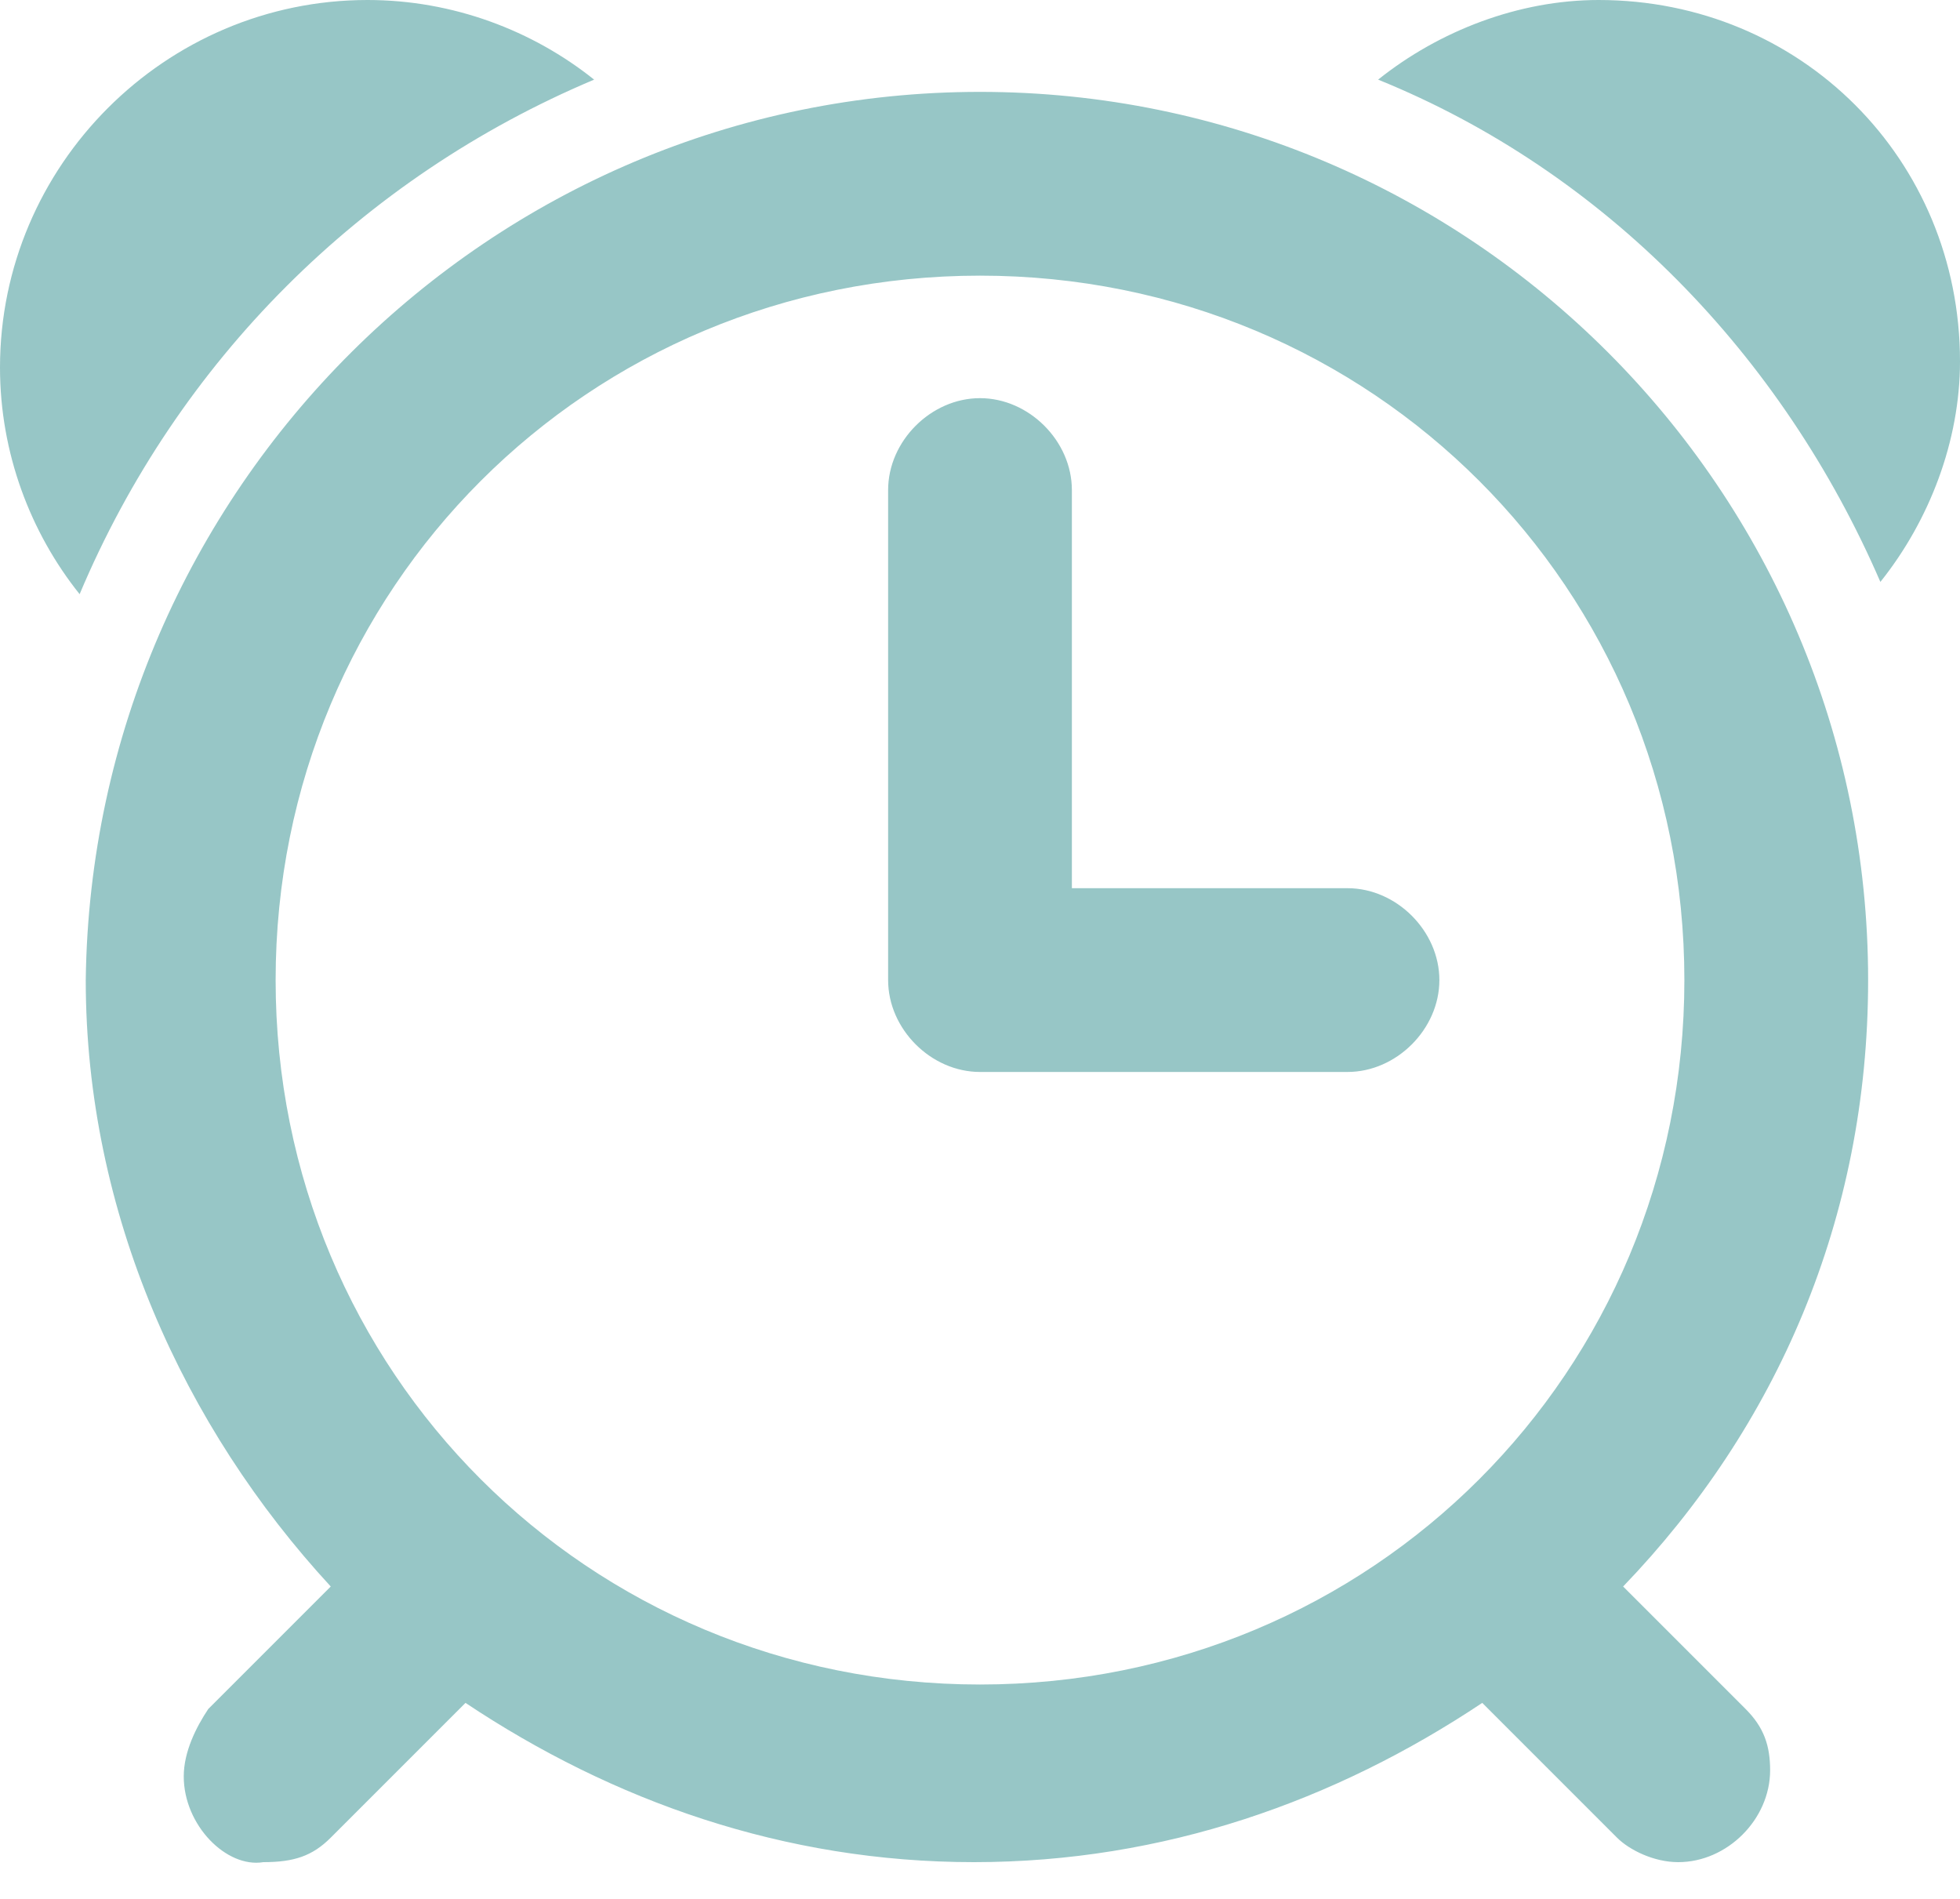 <?xml version="1.0" encoding="utf-8"?>
<!-- Generator: Adobe Illustrator 17.1.0, SVG Export Plug-In . SVG Version: 6.00 Build 0)  -->
<!DOCTYPE svg PUBLIC "-//W3C//DTD SVG 1.1//EN" "http://www.w3.org/Graphics/SVG/1.1/DTD/svg11.dtd">
<svg version="1.1" id="Layer_1" xmlns="http://www.w3.org/2000/svg" xmlns:xlink="http://www.w3.org/1999/xlink" x="0px" y="0px"
	 viewBox="0 0 32 31" enable-background="new 0 0 32 31" xml:space="preserve">
<path fill-rule="evenodd" clip-rule="evenodd" fill="#97C6C6" d="M30.7,9.5c-1.6-3.7-4.5-6.7-8.2-8.2c1-0.8,2.3-1.3,3.6-1.3
	C29.4,0,32,2.6,32,5.9C32,7.2,31.5,8.5,30.7,9.5z M30.5,16c0,3.9-1.5,7.3-4,9.9l2,2c0.3,0.3,0.4,0.6,0.4,1c0,0.8-0.7,1.5-1.5,1.5
	c-0.4,0-0.8-0.2-1-0.4l-2.2-2.2c-2.4,1.6-5.2,2.6-8.3,2.6c-3.1,0-5.9-1-8.3-2.6l-2.2,2.2c-0.3,0.3-0.6,0.4-1.1,0.4
	C3.7,30.5,3,29.8,3,29c0-0.4,0.2-0.8,0.4-1.1l2-2c-2.4-2.6-4-6.1-4-9.9C1.5,8,8,1.5,16,1.5S30.5,8,30.5,16z M16,4.5
	C9.6,4.5,4.5,9.6,4.5,16c0,6.4,5.1,11.5,11.5,11.5c6.4,0,11.5-5.1,11.5-11.5C27.5,9.6,22.4,4.5,16,4.5z M22,17.5h-6
	c-0.8,0-1.5-0.7-1.5-1.5V8c0-0.8,0.7-1.5,1.5-1.5c0.8,0,1.5,0.7,1.5,1.5v6.5H22c0.8,0,1.5,0.7,1.5,1.5S22.8,17.5,22,17.5z M1.3,9.7
	C0.5,8.7,0,7.4,0,6c0-3.3,2.7-6,6-6c1.4,0,2.7,0.5,3.7,1.3C5.9,2.9,2.9,5.9,1.3,9.7z"/>
</svg>
